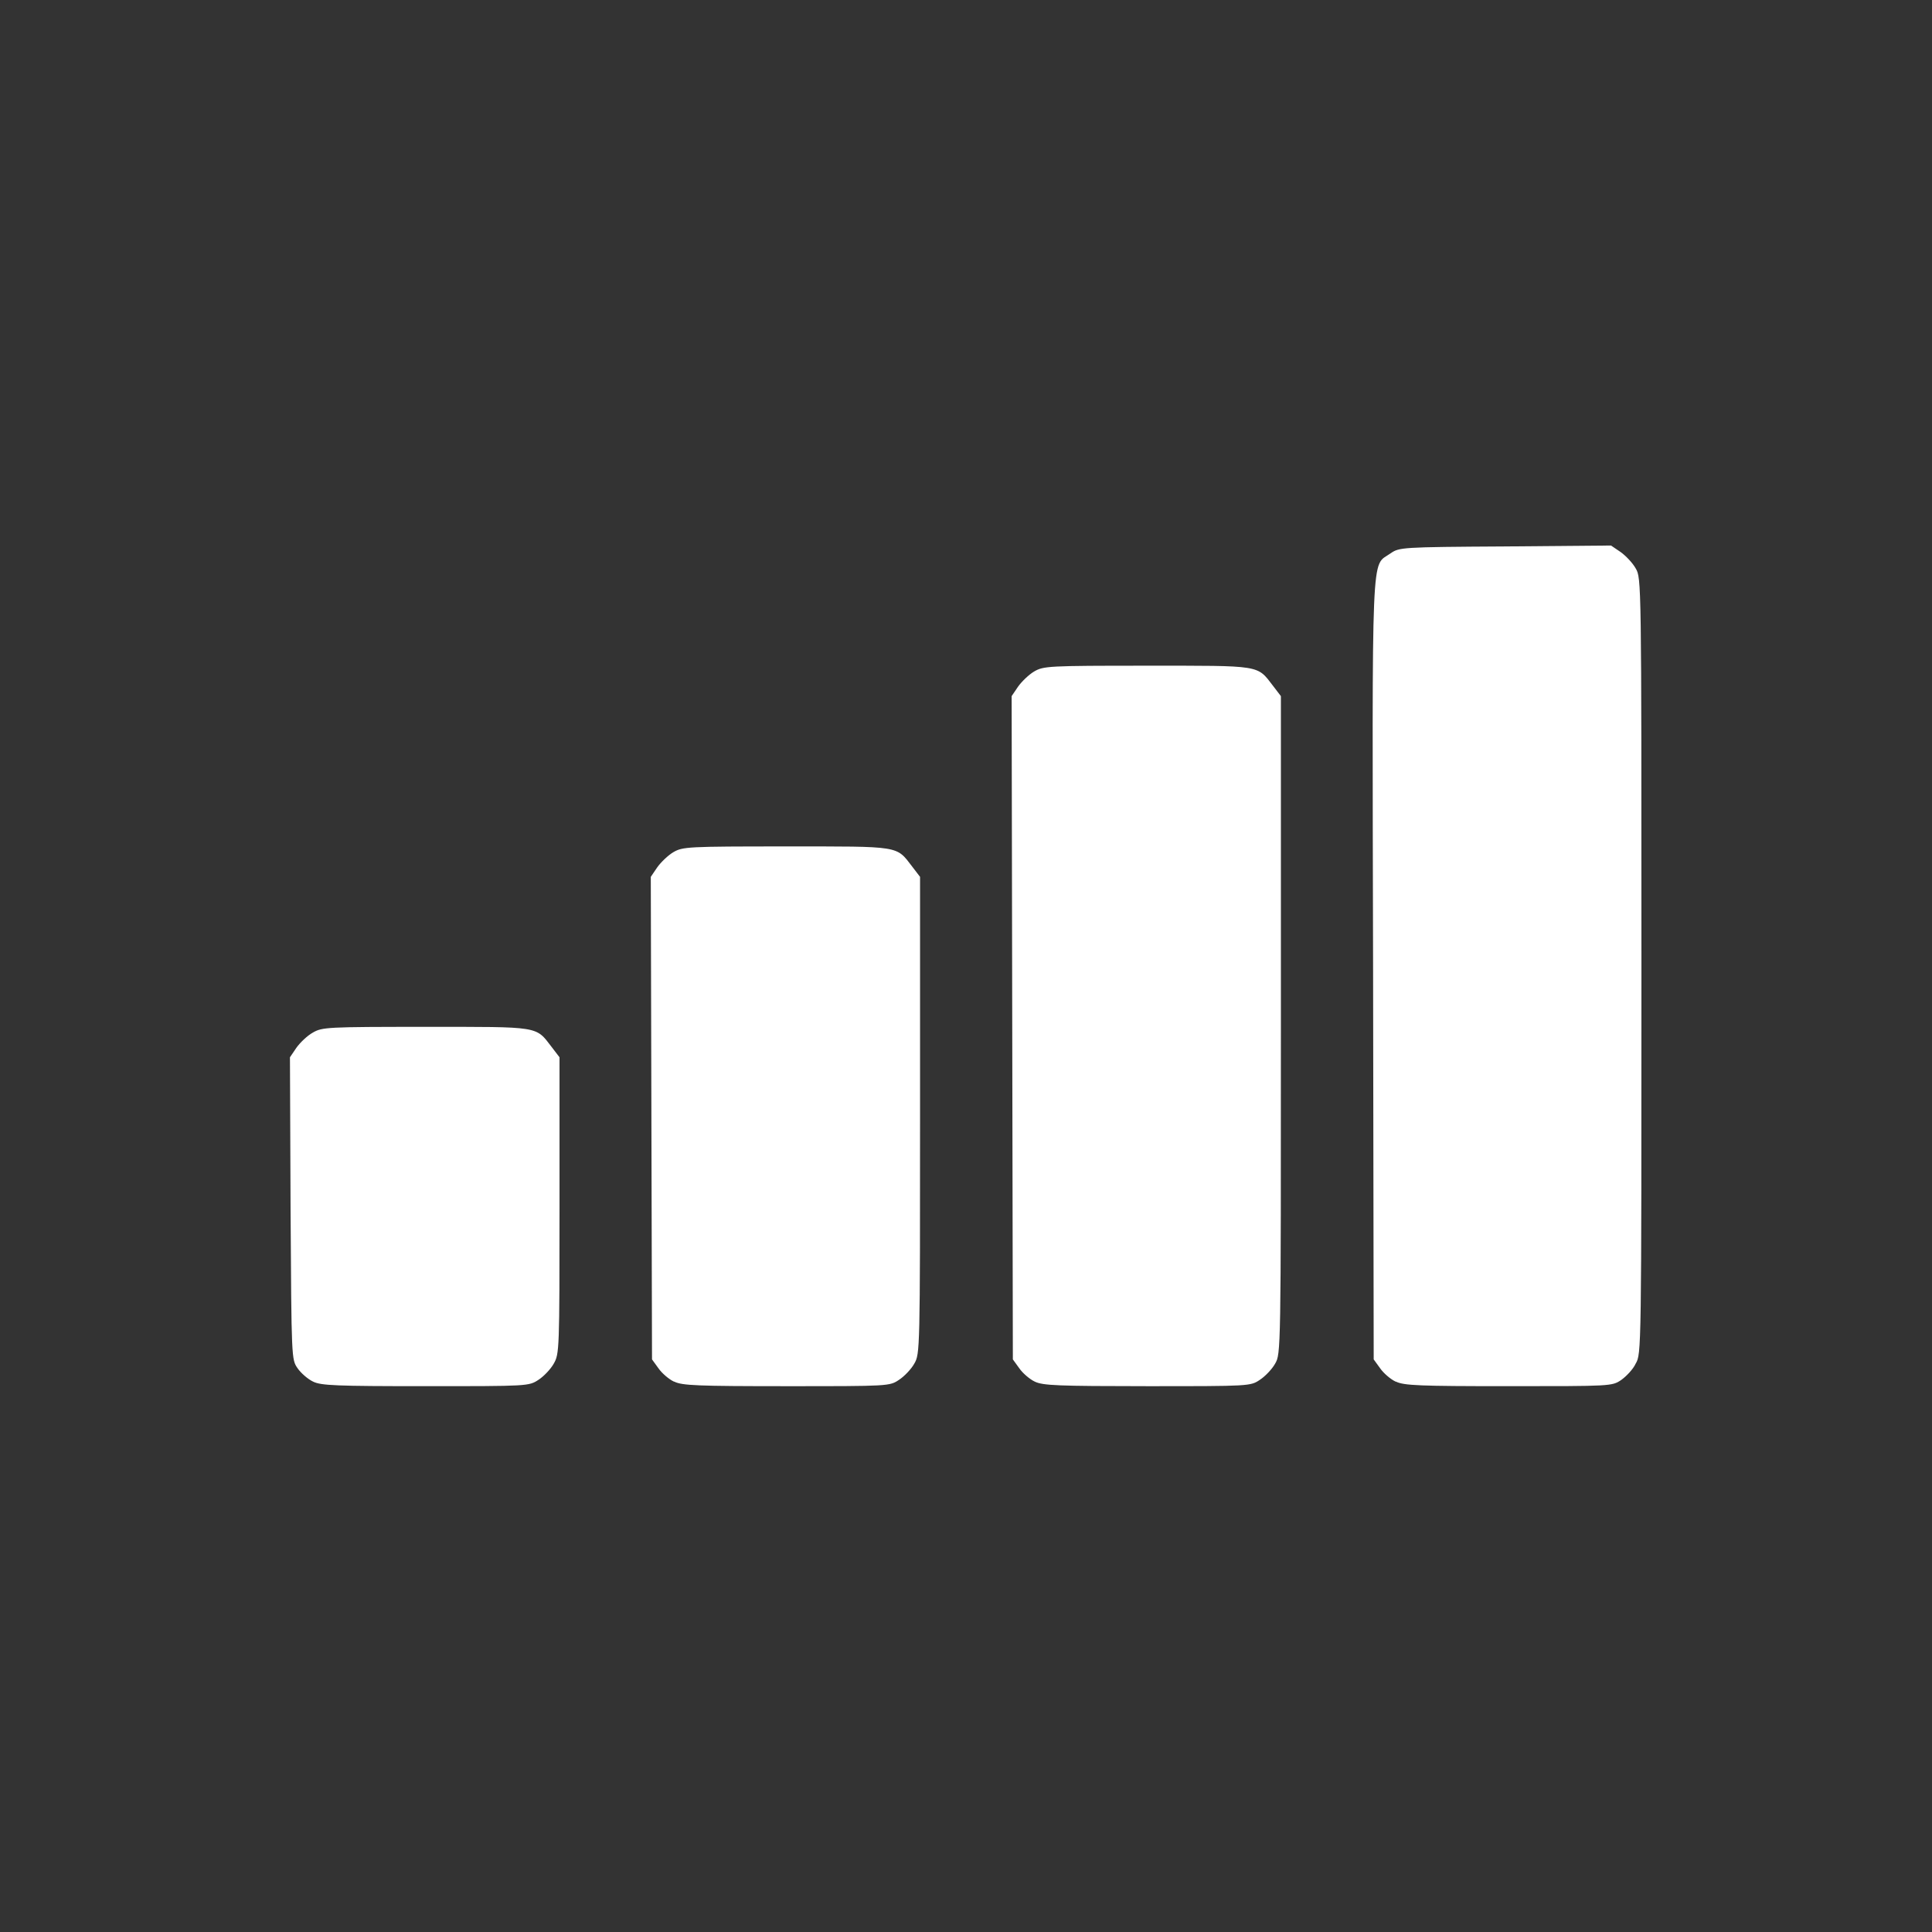 <?xml version="1.0" encoding="UTF-8" standalone="no"?>
<!-- Created with Inkscape (http://www.inkscape.org/) -->

<svg
   width="24"
   height="24"
   viewBox="0 0 6.35 6.35"
   version="1.1"
   id="svg5"
   xml:space="preserve"
   sodipodi:docname="ikon_informasi_sinyal.svg"
   inkscape:version="1.4 (e7c3feb100, 2024-10-09)"
   xmlns:inkscape="http://www.inkscape.org/namespaces/inkscape"
   xmlns:sodipodi="http://sodipodi.sourceforge.net/DTD/sodipodi-0.dtd"
   xmlns="http://www.w3.org/2000/svg"
   xmlns:svg="http://www.w3.org/2000/svg"><rect x="0" y="0" width="6.35" height="6.35" fill="#333333" stroke="none"/><sodipodi:namedview
     id="namedview1"
     pagecolor="#ffffff"
     bordercolor="#000000"
     borderopacity="0.25"
     inkscape:showpageshadow="2"
     inkscape:pageopacity="0.0"
     inkscape:pagecheckerboard="true"
     inkscape:deskcolor="#d1d1d1"
     inkscape:zoom="22.916667"
     inkscape:cx="12"
     inkscape:cy="12"
     inkscape:window-width="1283"
     inkscape:window-height="761"
     inkscape:window-x="41"
     inkscape:window-y="44"
     inkscape:window-maximized="1"
     inkscape:current-layer="svg5" /><defs
     id="defs2" /><path
     style="fill:#ffffff;stroke-width:0.035;fill-opacity:1"
     d="M 1.029,4.541 C 1.012,4.533 0.989,4.513 0.978,4.497 0.958,4.468 0.958,4.468 0.955,3.972 L 0.953,3.475 0.974,3.444 c 0.012,-0.017 0.036,-0.04 0.054,-0.05 0.031,-0.018 0.046,-0.019 0.371,-0.019 0.378,0 0.361,-0.003 0.414,0.066 l 0.026,0.034 v 0.487 c 0,0.475 -4.93e-4,0.488 -0.019,0.52 -0.01,0.018 -0.033,0.042 -0.05,0.053 C 1.738,4.556 1.736,4.556 1.399,4.556 1.105,4.556 1.055,4.554 1.029,4.541 Z m 1.186,0 c -0.017,-0.008 -0.04,-0.028 -0.051,-0.044 l -0.021,-0.029 -0.002,-0.793 -0.002,-0.793 0.021,-0.031 c 0.012,-0.017 0.036,-0.04 0.053,-0.05 0.031,-0.018 0.046,-0.019 0.371,-0.019 0.378,0 0.361,-0.003 0.414,0.066 l 0.026,0.034 v 0.784 c 0,0.774 -2.367e-4,0.784 -0.019,0.816 -0.01,0.018 -0.033,0.042 -0.05,0.053 -0.031,0.021 -0.033,0.021 -0.37,0.021 C 2.292,4.556 2.242,4.554 2.216,4.541 Z m 1.186,0 c -0.017,-0.008 -0.04,-0.028 -0.051,-0.044 l -0.021,-0.029 -0.002,-1.09 -0.002,-1.09 0.021,-0.031 c 0.012,-0.017 0.036,-0.04 0.053,-0.05 0.031,-0.018 0.046,-0.019 0.371,-0.019 0.378,0 0.361,-0.003 0.414,0.066 l 0.026,0.034 v 1.081 c 0,1.073 -1.262e-4,1.081 -0.019,1.113 -0.01,0.018 -0.033,0.042 -0.05,0.053 -0.031,0.021 -0.033,0.021 -0.37,0.021 -0.294,-1.822e-4 -0.343,-0.002 -0.37,-0.015 z m 1.186,0 c -0.017,-0.008 -0.04,-0.028 -0.051,-0.044 l -0.021,-0.029 -0.002,-1.282 c -0.003,-1.421 -0.007,-1.321 0.057,-1.367 0.029,-0.02 0.034,-0.021 0.377,-0.023 l 0.348,-0.003 0.031,0.021 c 0.017,0.012 0.04,0.036 0.05,0.054 0.019,0.032 0.019,0.038 0.019,1.307 0,1.269 -8.4e-5,1.275 -0.019,1.307 C 5.368,4.5 5.345,4.524 5.328,4.536 5.298,4.556 5.295,4.556 4.958,4.556 4.665,4.556 4.615,4.554 4.588,4.541 Z"
     id="path1" /></svg>
